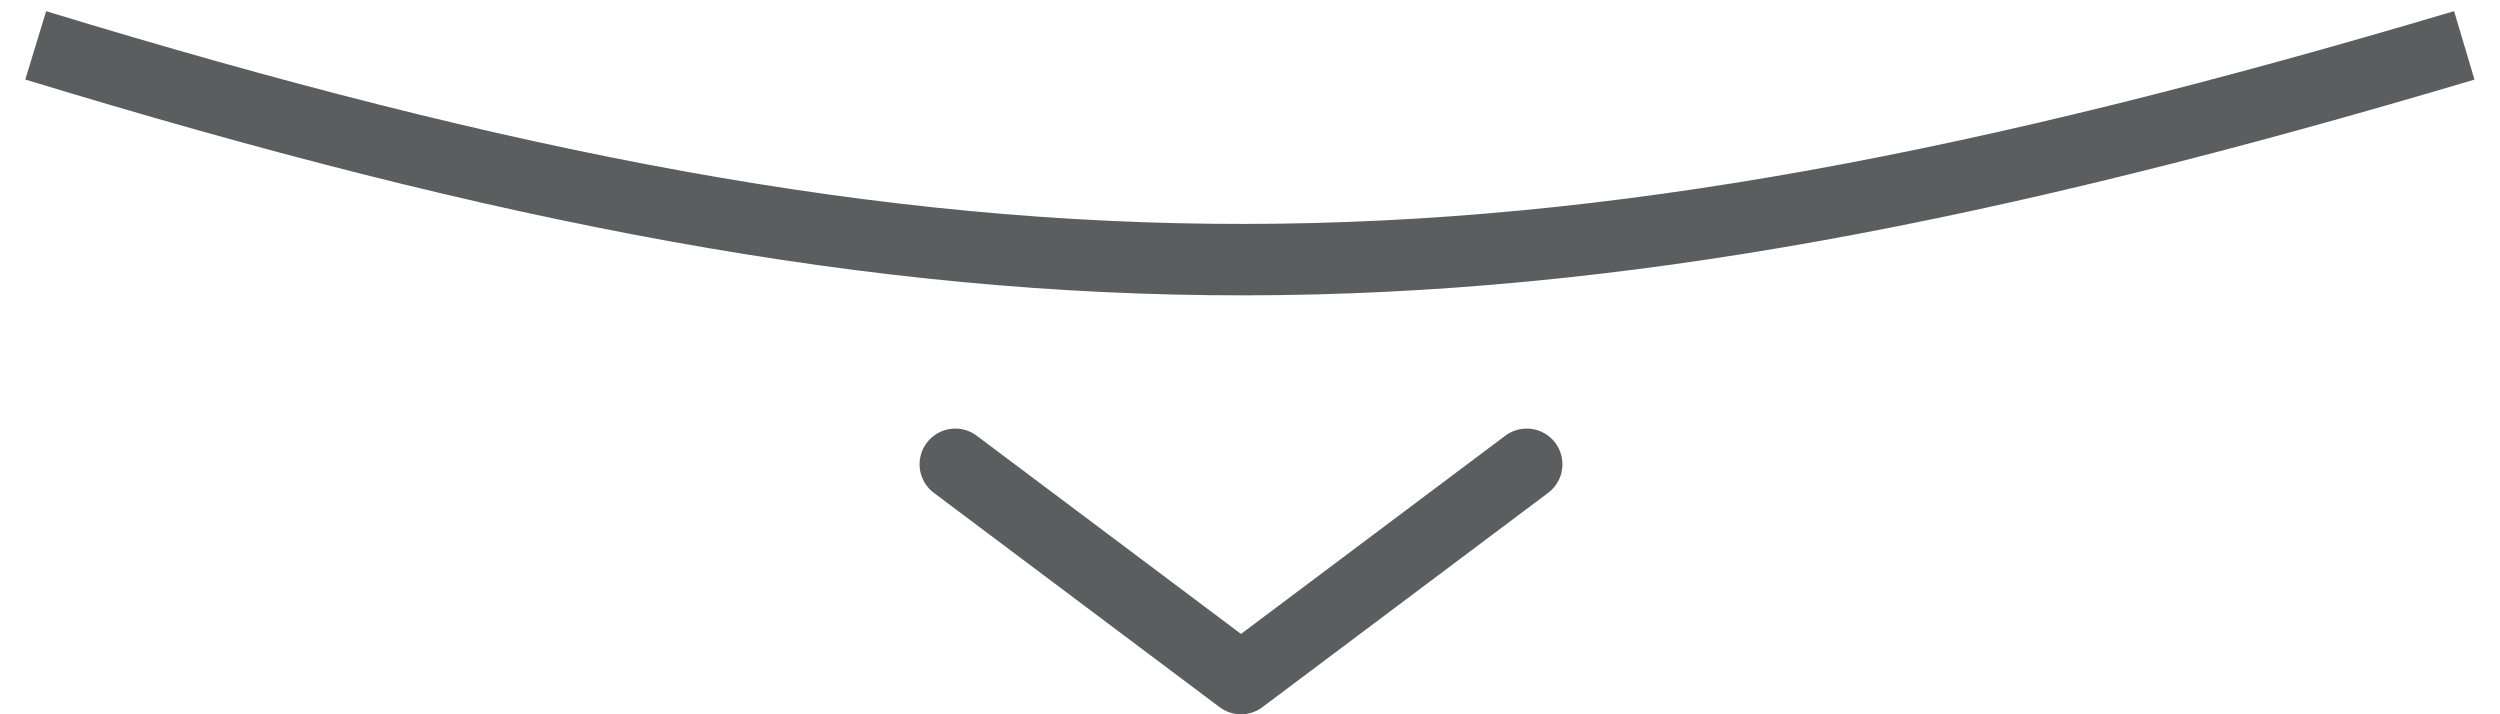 <svg width="70" height="20" viewBox="0 0 70 20" fill="none" xmlns="http://www.w3.org/2000/svg">
<path d="M26.748 13L34.748 19L42.748 13" stroke="#5C5D5F" stroke-width="2" stroke-linecap="round" stroke-linejoin="round"/>
<path d="M1 1.27C27.36 9.314 42.266 9.226 69 1.27" stroke="#5C5D5F" stroke-width="2"/>
</svg>
